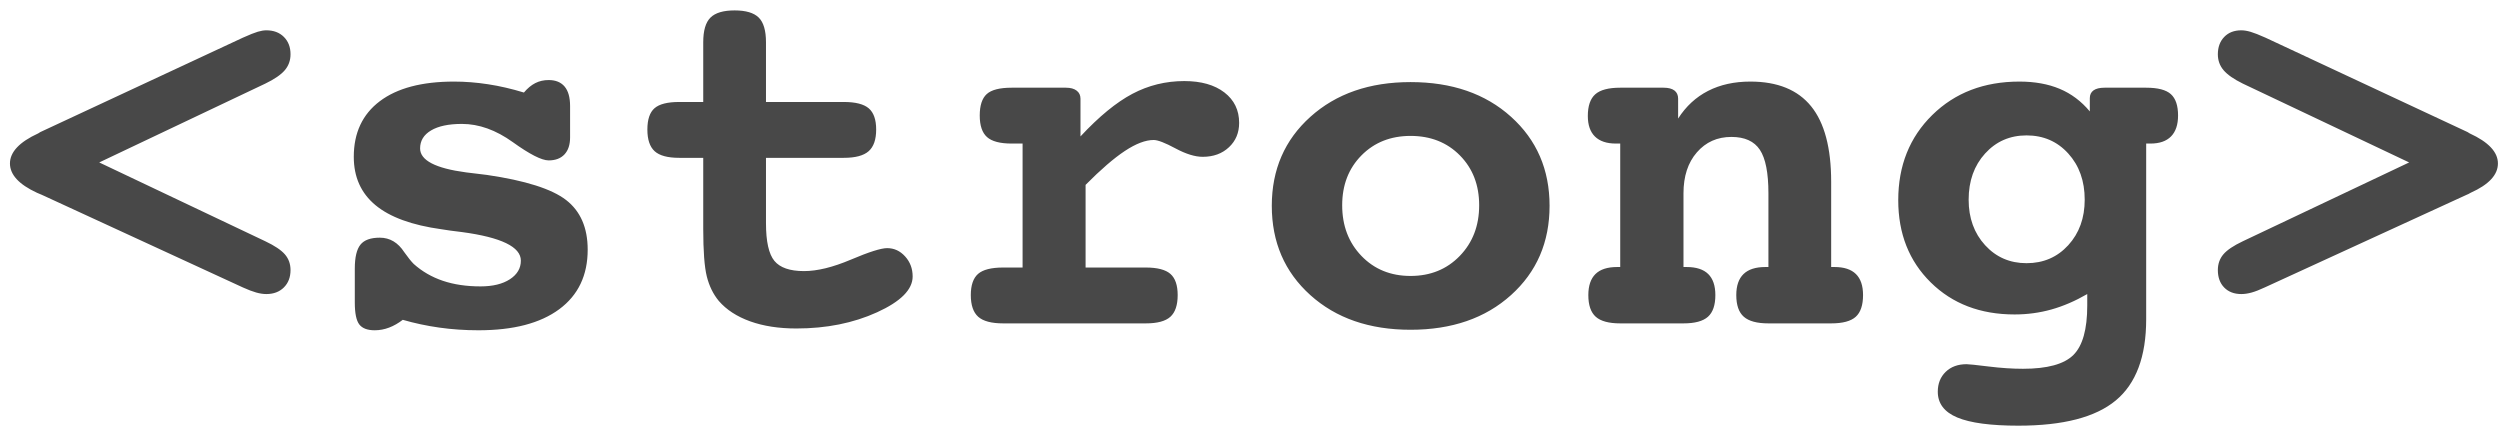 <?xml version="1.0" encoding="UTF-8" standalone="no"?>
<svg width="201px" height="35px" viewBox="0 0 201 35" version="1.1" xmlns="http://www.w3.org/2000/svg" xmlns:xlink="http://www.w3.org/1999/xlink">
    <!-- Generator: Sketch 3.7 (28169) - http://www.bohemiancoding.com/sketch -->
    <title>mark-strong</title>
    <desc>Created with Sketch.</desc>
    <defs></defs>
    <g id="Templates" stroke="none" stroke-width="1" fill="none" fill-rule="evenodd">
        <g id="Base-320" transform="translate(-49, -322)" fill="#484848">
            <path d="M56.978,335.06 L70.328,341.396 C71.08,341.752 71.606,342.104 71.907,342.453 C72.208,342.801 72.358,343.222 72.358,343.714 C72.358,344.288 72.181,344.753 71.825,345.108 C71.47,345.464 70.998,345.642 70.41,345.642 C70.164,345.642 69.894,345.601 69.6,345.519 C69.306,345.437 68.947,345.3 68.523,345.108 L52.363,337.664 C52.281,337.623 52.151,337.568 51.974,337.5 C50.524,336.83 49.8,336.044 49.8,335.142 C49.8,334.226 50.559,333.419 52.076,332.722 L52.24,332.619 L68.523,325.031 C69.07,324.785 69.474,324.625 69.733,324.549 C69.993,324.474 70.219,324.437 70.41,324.437 C70.998,324.437 71.47,324.614 71.825,324.97 C72.181,325.325 72.358,325.79 72.358,326.364 C72.358,326.856 72.205,327.284 71.897,327.646 C71.589,328.008 71.066,328.367 70.328,328.723 L56.978,335.06 Z M81.382,347.713 C81.026,347.986 80.661,348.195 80.285,348.338 C79.909,348.482 79.522,348.554 79.126,348.554 C78.538,348.554 78.125,348.396 77.885,348.082 C77.646,347.768 77.526,347.18 77.526,346.318 L77.526,343.591 C77.526,342.688 77.677,342.049 77.978,341.673 C78.278,341.297 78.798,341.109 79.536,341.109 C80.343,341.109 80.999,341.499 81.505,342.278 C81.806,342.702 82.059,343.017 82.264,343.222 C82.934,343.823 83.713,344.274 84.602,344.575 C85.49,344.876 86.502,345.026 87.637,345.026 C88.621,345.026 89.407,344.835 89.995,344.452 C90.583,344.069 90.877,343.57 90.877,342.955 C90.877,341.848 89.298,341.082 86.14,340.658 C85.442,340.576 84.896,340.501 84.499,340.433 C82.12,340.104 80.35,339.459 79.188,338.495 C78.025,337.531 77.444,336.235 77.444,334.608 C77.444,332.681 78.142,331.19 79.536,330.138 C80.931,329.085 82.92,328.559 85.504,328.559 C86.393,328.559 87.305,328.63 88.242,328.774 C89.178,328.917 90.139,329.14 91.123,329.44 C91.41,329.099 91.714,328.846 92.036,328.682 C92.357,328.518 92.716,328.436 93.112,328.436 C93.673,328.436 94.1,328.61 94.394,328.958 C94.688,329.307 94.835,329.83 94.835,330.527 L94.835,333.05 C94.835,333.638 94.685,334.092 94.384,334.414 C94.083,334.735 93.659,334.896 93.112,334.896 C92.552,334.896 91.591,334.407 90.231,333.429 C88.871,332.452 87.507,331.963 86.14,331.963 C85.073,331.963 84.246,332.137 83.658,332.486 C83.07,332.834 82.776,333.316 82.776,333.932 C82.776,334.889 84.007,335.531 86.468,335.859 C87.179,335.941 87.739,336.01 88.149,336.064 C91.239,336.516 93.362,337.189 94.517,338.084 C95.672,338.98 96.25,340.31 96.25,342.073 C96.25,344.138 95.488,345.734 93.963,346.862 C92.439,347.99 90.275,348.554 87.473,348.554 C86.379,348.554 85.326,348.482 84.314,348.338 C83.303,348.195 82.325,347.986 81.382,347.713 L81.382,347.713 Z M110.585,330.199 L116.84,330.199 C117.783,330.199 118.453,330.37 118.85,330.712 C119.246,331.054 119.444,331.621 119.444,332.414 C119.444,333.221 119.243,333.802 118.839,334.157 C118.436,334.513 117.77,334.69 116.84,334.69 L110.585,334.69 L110.585,339.94 C110.585,341.417 110.811,342.429 111.262,342.976 C111.713,343.522 112.506,343.796 113.641,343.796 C114.707,343.796 115.965,343.488 117.414,342.873 C118.863,342.258 119.834,341.95 120.326,341.95 C120.887,341.95 121.369,342.172 121.772,342.617 C122.175,343.061 122.377,343.598 122.377,344.227 C122.377,345.279 121.423,346.24 119.516,347.108 C117.609,347.976 115.445,348.41 113.025,348.41 C111.617,348.41 110.38,348.219 109.313,347.836 C108.247,347.453 107.406,346.906 106.791,346.195 C106.34,345.648 106.019,344.992 105.827,344.227 C105.636,343.461 105.54,342.183 105.54,340.392 L105.54,339.94 L105.54,334.69 L103.612,334.69 C102.683,334.69 102.023,334.513 101.633,334.157 C101.244,333.802 101.049,333.221 101.049,332.414 C101.049,331.607 101.24,331.037 101.623,330.702 C102.006,330.367 102.669,330.199 103.612,330.199 L105.54,330.199 L105.54,325.4 C105.54,324.457 105.735,323.794 106.125,323.411 C106.514,323.028 107.16,322.837 108.062,322.837 C108.965,322.837 109.611,323.028 110,323.411 C110.39,323.794 110.585,324.457 110.585,325.4 L110.585,330.199 Z M136.281,336.864 L136.281,343.509 L141.121,343.509 C142.051,343.509 142.71,343.68 143.1,344.021 C143.49,344.363 143.685,344.931 143.685,345.724 C143.685,346.53 143.49,347.111 143.1,347.467 C142.71,347.822 142.051,348 141.121,348 L129.657,348 C128.714,348 128.044,347.822 127.647,347.467 C127.251,347.111 127.053,346.53 127.053,345.724 C127.053,344.931 127.248,344.363 127.637,344.021 C128.027,343.68 128.7,343.509 129.657,343.509 L131.216,343.509 L131.216,333.542 L130.334,333.542 C129.404,333.542 128.745,333.368 128.355,333.019 C127.965,332.67 127.771,332.093 127.771,331.286 C127.771,330.479 127.958,329.905 128.334,329.563 C128.71,329.222 129.377,329.051 130.334,329.051 L134.702,329.051 C135.071,329.051 135.358,329.129 135.563,329.287 C135.769,329.444 135.871,329.659 135.871,329.933 L135.871,332.968 C137.361,331.368 138.752,330.227 140.044,329.543 C141.336,328.859 142.728,328.518 144.218,328.518 C145.571,328.518 146.645,328.822 147.438,329.43 C148.23,330.039 148.627,330.855 148.627,331.881 C148.627,332.674 148.354,333.327 147.807,333.839 C147.26,334.352 146.556,334.608 145.694,334.608 C145.079,334.608 144.351,334.383 143.51,333.932 C142.669,333.48 142.085,333.255 141.757,333.255 C141.101,333.255 140.328,333.549 139.439,334.137 C138.551,334.725 137.498,335.634 136.281,336.864 L136.281,336.864 Z M162.408,332.927 C160.809,332.927 159.493,333.45 158.46,334.496 C157.428,335.542 156.912,336.878 156.912,338.505 C156.912,340.146 157.428,341.502 158.46,342.576 C159.493,343.649 160.809,344.186 162.408,344.186 C164.008,344.186 165.327,343.649 166.366,342.576 C167.405,341.502 167.925,340.146 167.925,338.505 C167.925,336.878 167.409,335.542 166.376,334.496 C165.344,333.45 164.021,332.927 162.408,332.927 L162.408,332.927 Z M162.408,328.6 C165.73,328.6 168.424,329.529 170.488,331.389 C172.553,333.248 173.585,335.634 173.585,338.546 C173.585,341.472 172.553,343.864 170.488,345.724 C168.424,347.583 165.73,348.513 162.408,348.513 C159.1,348.513 156.413,347.583 154.349,345.724 C152.284,343.864 151.252,341.472 151.252,338.546 C151.252,335.634 152.288,333.248 154.359,331.389 C156.43,329.529 159.113,328.6 162.408,328.6 L162.408,328.6 Z M196.226,343.468 L196.492,343.468 C197.258,343.468 197.832,343.656 198.215,344.032 C198.598,344.408 198.789,344.972 198.789,345.724 C198.789,346.53 198.594,347.111 198.205,347.467 C197.815,347.822 197.155,348 196.226,348 L191.181,348 C190.265,348 189.605,347.822 189.202,347.467 C188.798,347.111 188.597,346.53 188.597,345.724 C188.597,344.972 188.792,344.408 189.181,344.032 C189.571,343.656 190.155,343.468 190.935,343.468 L191.181,343.468 L191.181,337.541 C191.181,335.9 190.952,334.735 190.494,334.044 C190.036,333.354 189.273,333.009 188.207,333.009 C187.072,333.009 186.146,333.422 185.428,334.25 C184.71,335.077 184.352,336.174 184.352,337.541 L184.352,343.468 L184.598,343.468 C185.377,343.468 185.958,343.656 186.341,344.032 C186.724,344.408 186.915,344.972 186.915,345.724 C186.915,346.53 186.717,347.111 186.32,347.467 C185.924,347.822 185.268,348 184.352,348 L179.266,348 C178.35,348 177.693,347.822 177.297,347.467 C176.9,347.111 176.702,346.53 176.702,345.724 C176.702,344.972 176.894,344.408 177.276,344.032 C177.659,343.656 178.24,343.468 179.02,343.468 L179.266,343.468 L179.266,333.542 L178.917,333.542 C178.179,333.542 177.618,333.354 177.235,332.978 C176.853,332.602 176.661,332.052 176.661,331.327 C176.661,330.521 176.859,329.939 177.256,329.584 C177.652,329.229 178.322,329.051 179.266,329.051 L182.752,329.051 C183.135,329.051 183.425,329.126 183.624,329.276 C183.822,329.427 183.921,329.646 183.921,329.933 L183.921,331.532 C184.55,330.548 185.353,329.806 186.331,329.307 C187.308,328.808 188.439,328.559 189.725,328.559 C191.912,328.559 193.542,329.222 194.616,330.548 C195.689,331.874 196.226,333.897 196.226,336.618 L196.226,343.468 Z M211.935,332.886 C210.595,332.886 209.484,333.371 208.602,334.342 C207.72,335.313 207.279,336.55 207.279,338.054 C207.279,339.53 207.72,340.75 208.602,341.714 C209.484,342.678 210.595,343.16 211.935,343.16 C213.288,343.16 214.406,342.678 215.288,341.714 C216.169,340.75 216.61,339.53 216.61,338.054 C216.61,336.55 216.169,335.313 215.288,334.342 C214.406,333.371 213.288,332.886 211.935,332.886 L211.935,332.886 Z M217.021,330.958 L217.021,329.892 C217.021,329.618 217.12,329.41 217.318,329.266 C217.516,329.123 217.813,329.051 218.21,329.051 L221.553,329.051 C222.496,329.051 223.159,329.225 223.542,329.574 C223.925,329.922 224.116,330.493 224.116,331.286 C224.116,332.024 223.928,332.585 223.552,332.968 C223.176,333.351 222.626,333.542 221.901,333.542 L221.553,333.542 L221.553,347.672 C221.553,350.666 220.739,352.84 219.112,354.193 C217.485,355.547 214.874,356.224 211.278,356.224 C209.05,356.224 207.413,356.005 206.367,355.567 C205.321,355.13 204.798,354.439 204.798,353.496 C204.798,352.84 205.01,352.307 205.434,351.896 C205.857,351.486 206.418,351.281 207.115,351.281 C207.293,351.281 207.881,351.343 208.879,351.466 C209.877,351.589 210.8,351.65 211.647,351.65 C213.603,351.65 214.953,351.281 215.698,350.543 C216.443,349.805 216.815,348.479 216.815,346.564 L216.815,345.642 C215.845,346.202 214.884,346.616 213.934,346.882 C212.984,347.149 211.996,347.282 210.971,347.282 C208.223,347.282 205.977,346.424 204.234,344.708 C202.491,342.993 201.619,340.788 201.619,338.095 C201.619,335.319 202.532,333.036 204.357,331.245 C206.182,329.454 208.517,328.559 211.36,328.559 C212.591,328.559 213.671,328.753 214.601,329.143 C215.53,329.533 216.337,330.138 217.021,330.958 L217.021,330.958 Z M242.696,335.06 L229.325,328.723 C228.601,328.367 228.084,328.008 227.777,327.646 C227.469,327.284 227.315,326.856 227.315,326.364 C227.315,325.79 227.486,325.325 227.828,324.97 C228.17,324.614 228.628,324.437 229.202,324.437 C229.421,324.437 229.67,324.478 229.951,324.56 C230.231,324.642 230.631,324.799 231.15,325.031 L247.393,332.619 L247.557,332.722 C249.074,333.419 249.833,334.226 249.833,335.142 C249.833,336.058 249.102,336.844 247.639,337.5 C247.502,337.582 247.393,337.637 247.311,337.664 L231.089,345.108 C230.679,345.3 230.327,345.437 230.033,345.519 C229.739,345.601 229.462,345.642 229.202,345.642 C228.628,345.642 228.17,345.467 227.828,345.119 C227.486,344.77 227.315,344.302 227.315,343.714 C227.315,343.222 227.462,342.801 227.756,342.453 C228.05,342.104 228.573,341.752 229.325,341.396 L242.696,335.06 Z" id="mark-strong"></path>
        </g>
    </g>
</svg>